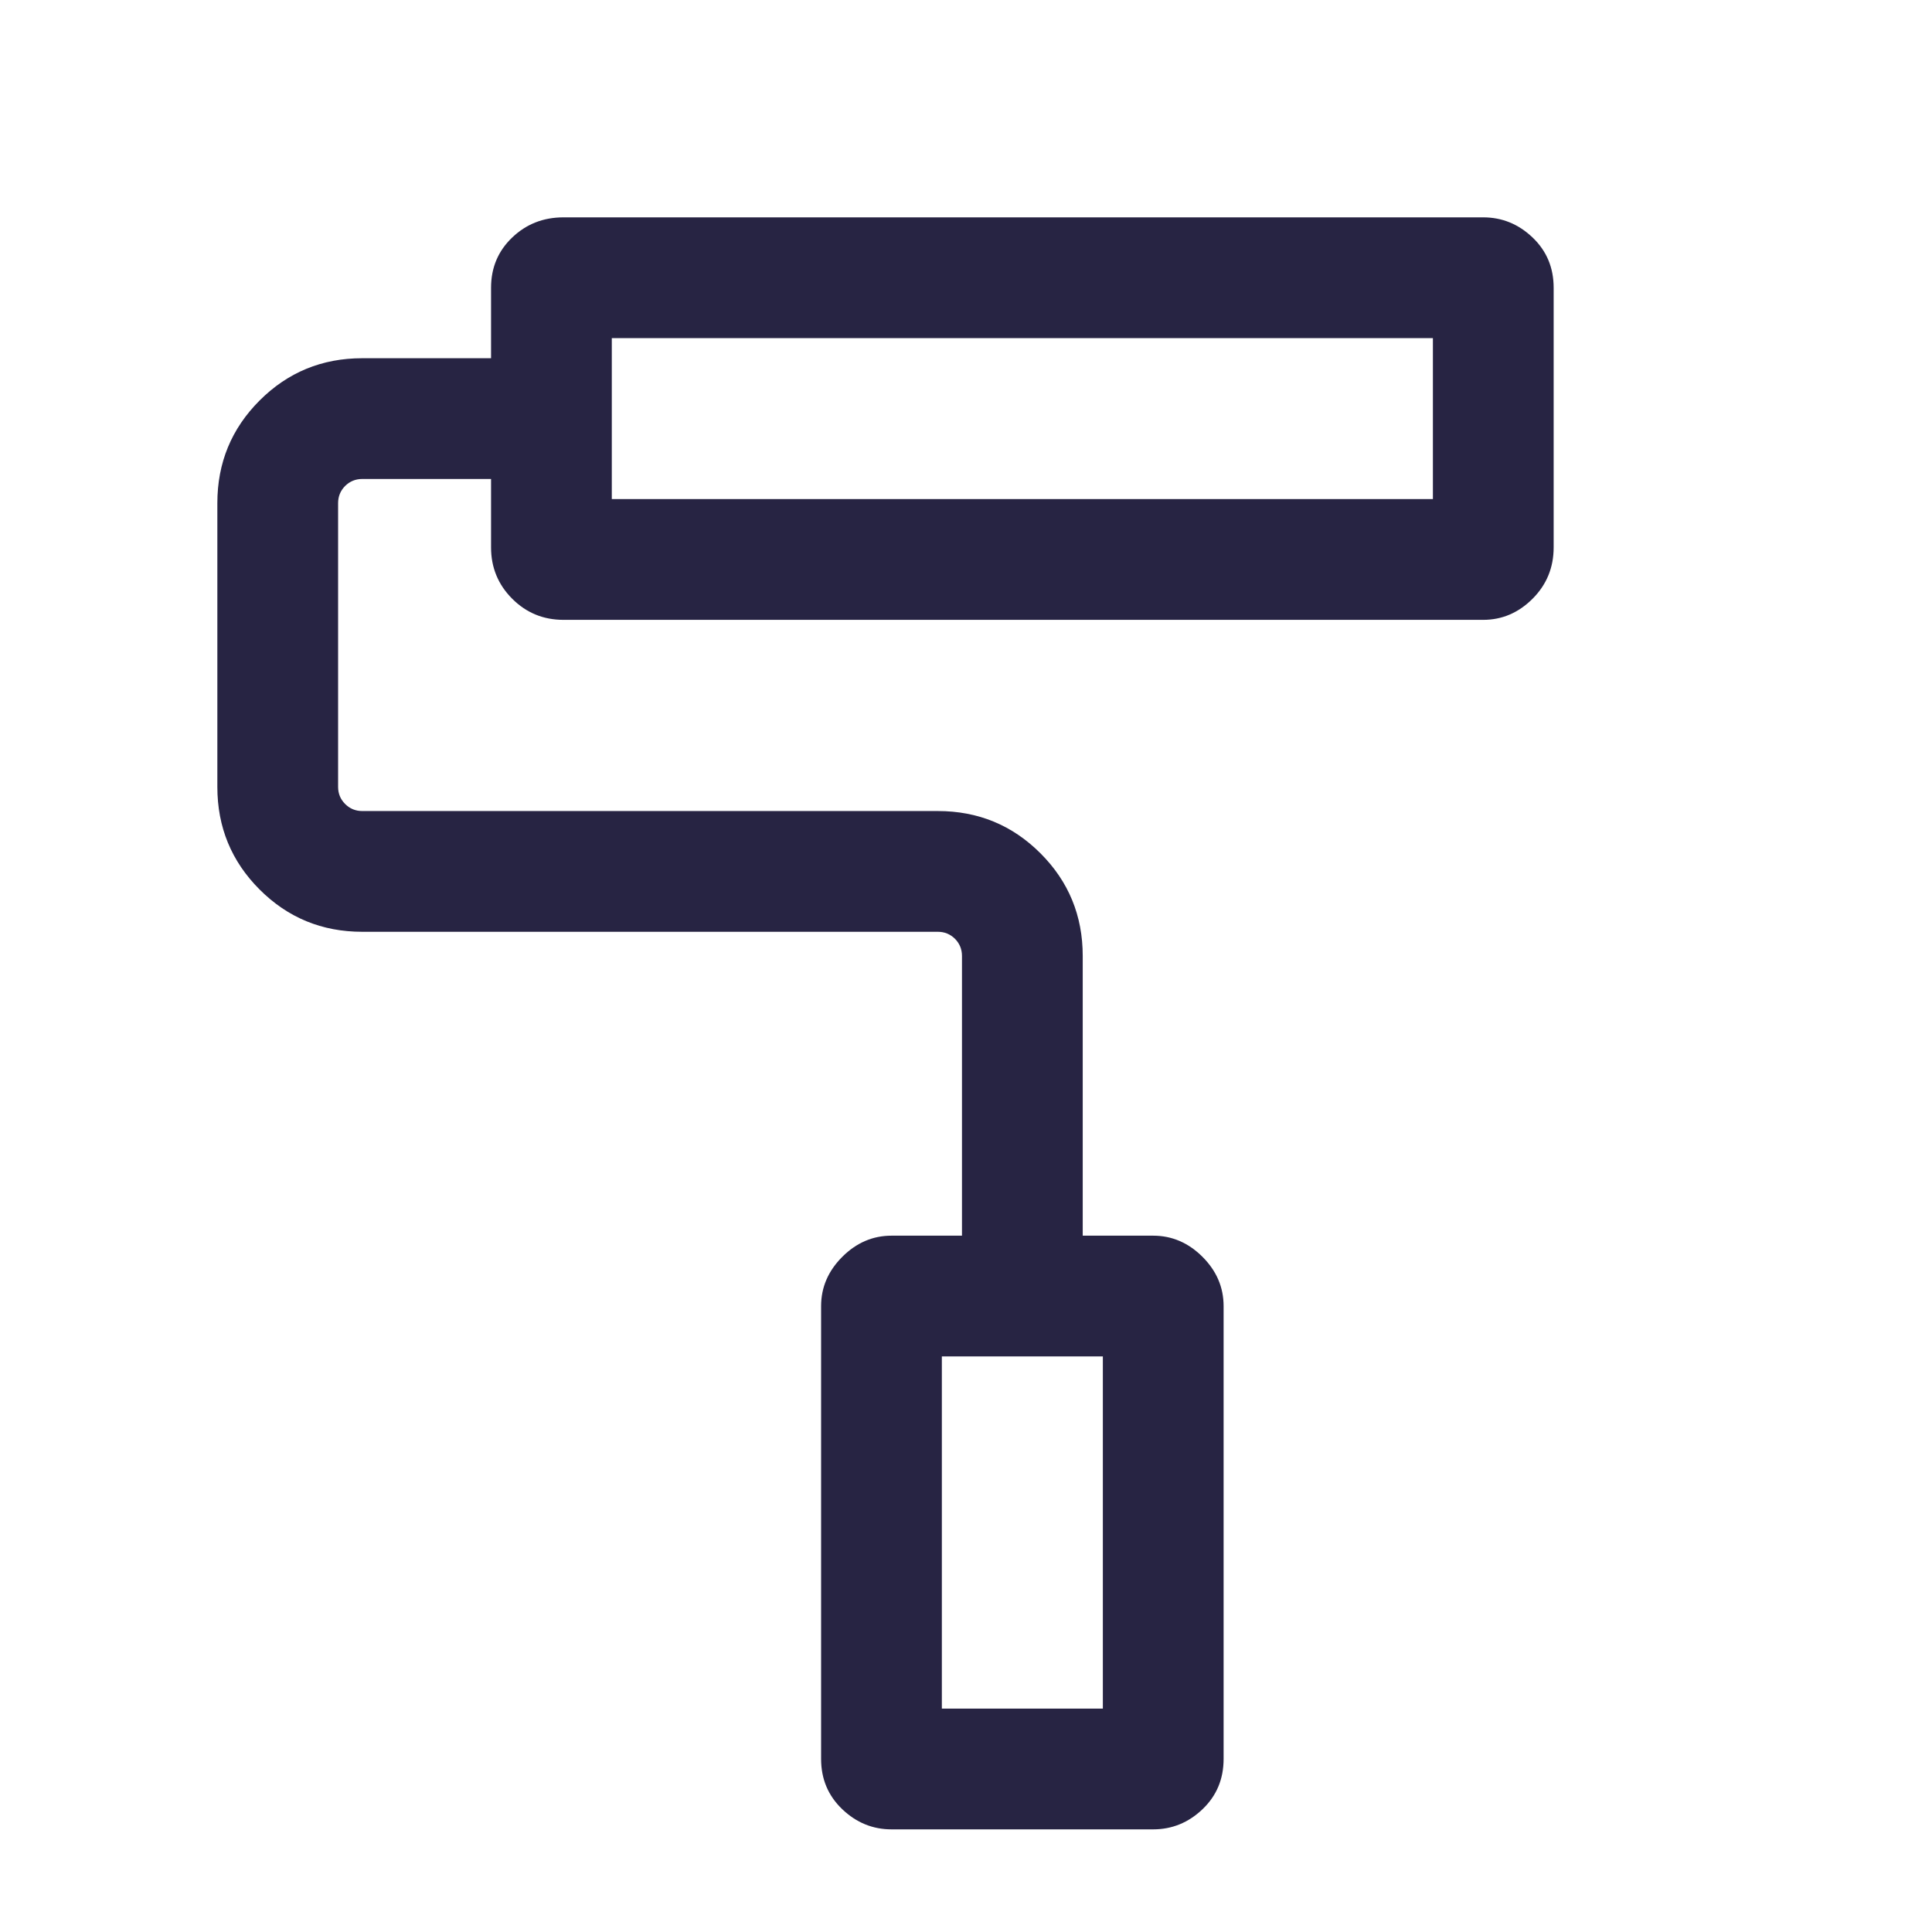 <svg width="24" height="24" viewBox="0 0 24 24" fill="none" xmlns="http://www.w3.org/2000/svg">
<mask id="mask0_287_800" style="mask-type:alpha" maskUnits="userSpaceOnUse" x="0" y="0" width="24" height="24">
<rect width="24" height="24" fill="#D9D9D9"/>
</mask>
<g mask="url(#mask0_287_800)">
<path d="M14.325 22.725H11.075C10.842 22.725 10.638 22.642 10.463 22.475C10.288 22.308 10.2 22.1 10.2 21.85V16.225C10.2 15.992 10.288 15.788 10.463 15.613C10.638 15.438 10.842 15.35 11.075 15.35H11.95V11.875C11.95 11.792 11.921 11.721 11.863 11.662C11.804 11.604 11.733 11.575 11.65 11.575H4.5C4 11.575 3.575 11.4 3.225 11.05C2.875 10.7 2.7 10.275 2.7 9.775V6.25C2.7 5.75 2.875 5.325 3.225 4.975C3.575 4.625 4 4.45 4.5 4.45H6.1V3.575C6.1 3.325 6.188 3.117 6.363 2.95C6.538 2.783 6.75 2.7 7 2.7H18.425C18.658 2.7 18.863 2.783 19.038 2.95C19.213 3.117 19.3 3.325 19.3 3.575V6.8C19.3 7.05 19.213 7.263 19.038 7.438C18.863 7.613 18.658 7.7 18.425 7.7H7C6.75 7.7 6.538 7.613 6.363 7.438C6.188 7.263 6.1 7.05 6.1 6.8V5.95H4.5C4.417 5.95 4.346 5.979 4.287 6.037C4.229 6.096 4.2 6.167 4.2 6.25V9.775C4.2 9.858 4.229 9.929 4.287 9.987C4.346 10.046 4.417 10.075 4.5 10.075H11.65C12.15 10.075 12.575 10.25 12.925 10.6C13.275 10.95 13.45 11.375 13.45 11.875V15.35H14.325C14.558 15.35 14.763 15.438 14.938 15.613C15.113 15.788 15.2 15.992 15.2 16.225V21.85C15.2 22.1 15.113 22.308 14.938 22.475C14.763 22.642 14.558 22.725 14.325 22.725ZM11.7 21.225H13.7V16.85H11.7V21.225ZM7.6 6.2H17.8V4.2H7.6V6.2Z" fill="#272443"/>
</g>
</svg>
